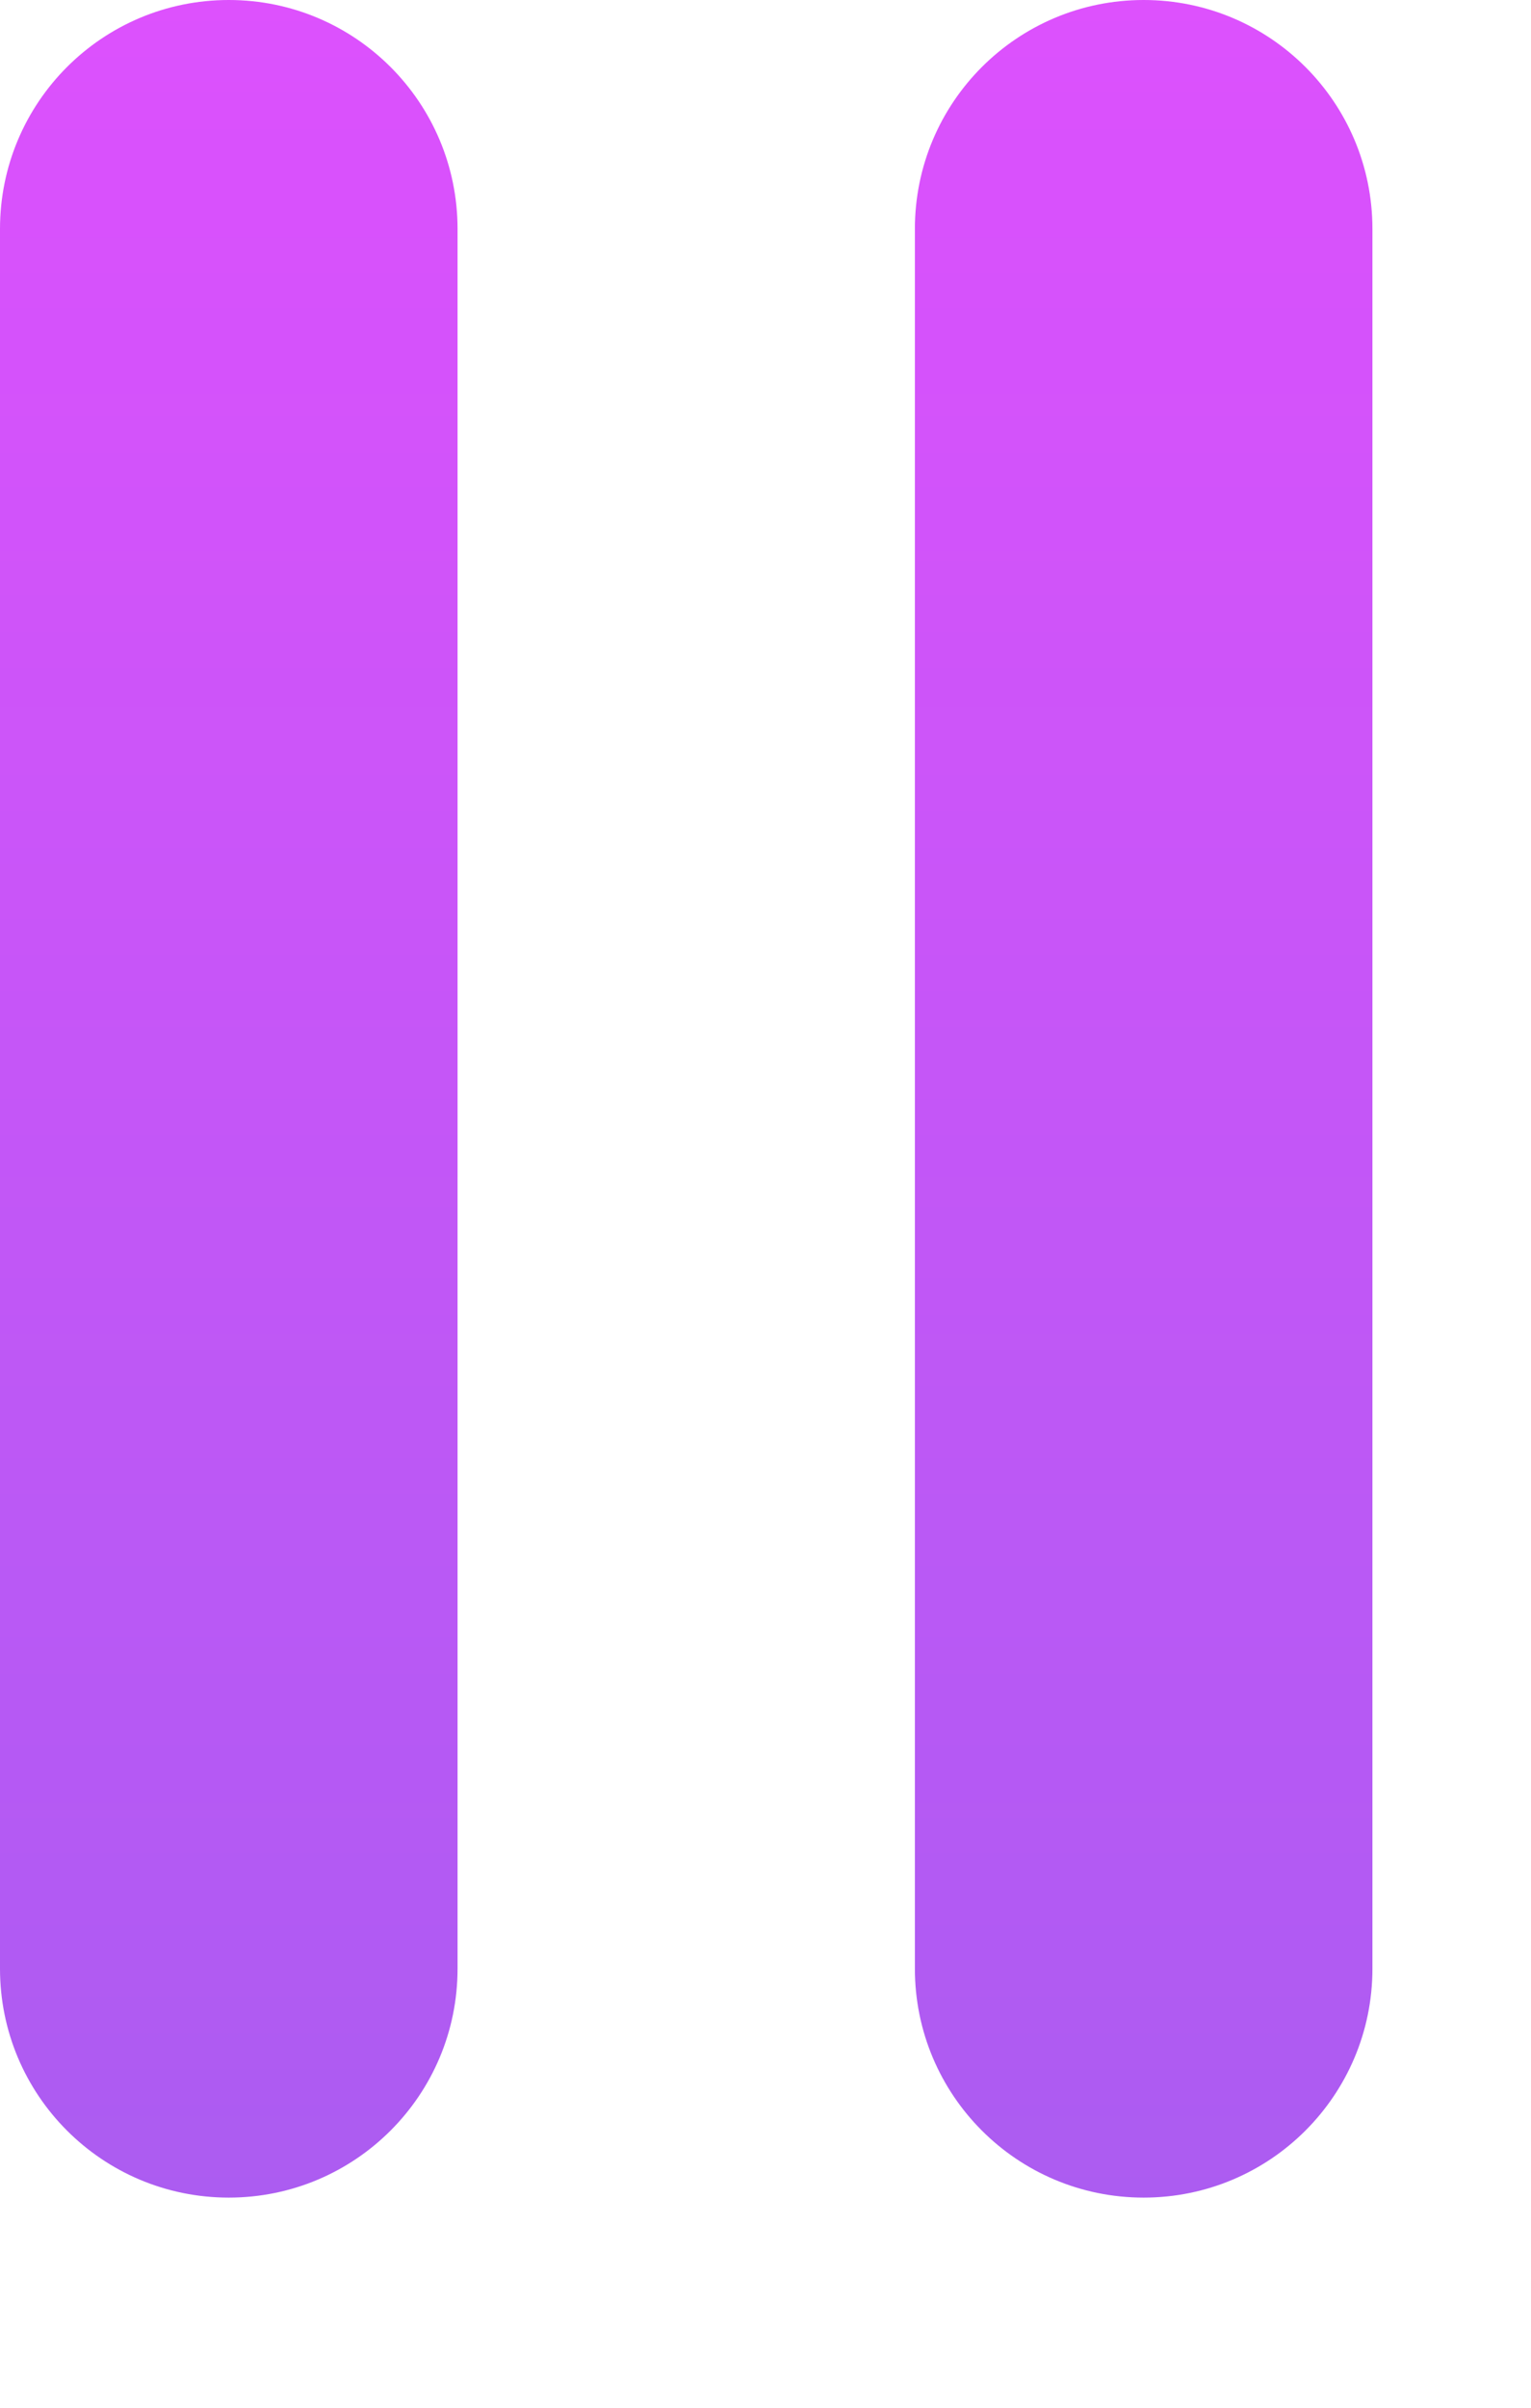 <svg width="7" height="11" viewBox="0 0 7 11" fill="none" xmlns="http://www.w3.org/2000/svg">
<g opacity="0.8">
<path d="M1.046 10.04C1.624 10.04 2.092 9.572 2.092 8.994V1.046C2.092 0.468 1.624 0 1.046 0C0.468 0 0 0.468 0 1.046V8.994C0 9.572 0.468 10.04 1.046 10.04ZM5.229 10.04C5.807 10.04 6.275 9.572 6.275 8.994V1.046C6.275 0.468 5.807 0 5.229 0C4.651 0 4.183 0.468 4.183 1.046V8.994C4.183 9.572 4.651 10.04 5.229 10.04Z" fill="url(#paint0_linear_713_777)"/>
</g>
<defs>
<linearGradient id="paint0_linear_713_777" x1="3.138" y1="0" x2="3.138" y2="10.04" gradientUnits="userSpaceOnUse">
<stop stop-color="#D425FC"/>
<stop offset="1" stop-color="#9733EE"/>
</linearGradient>
</defs>
</svg>
